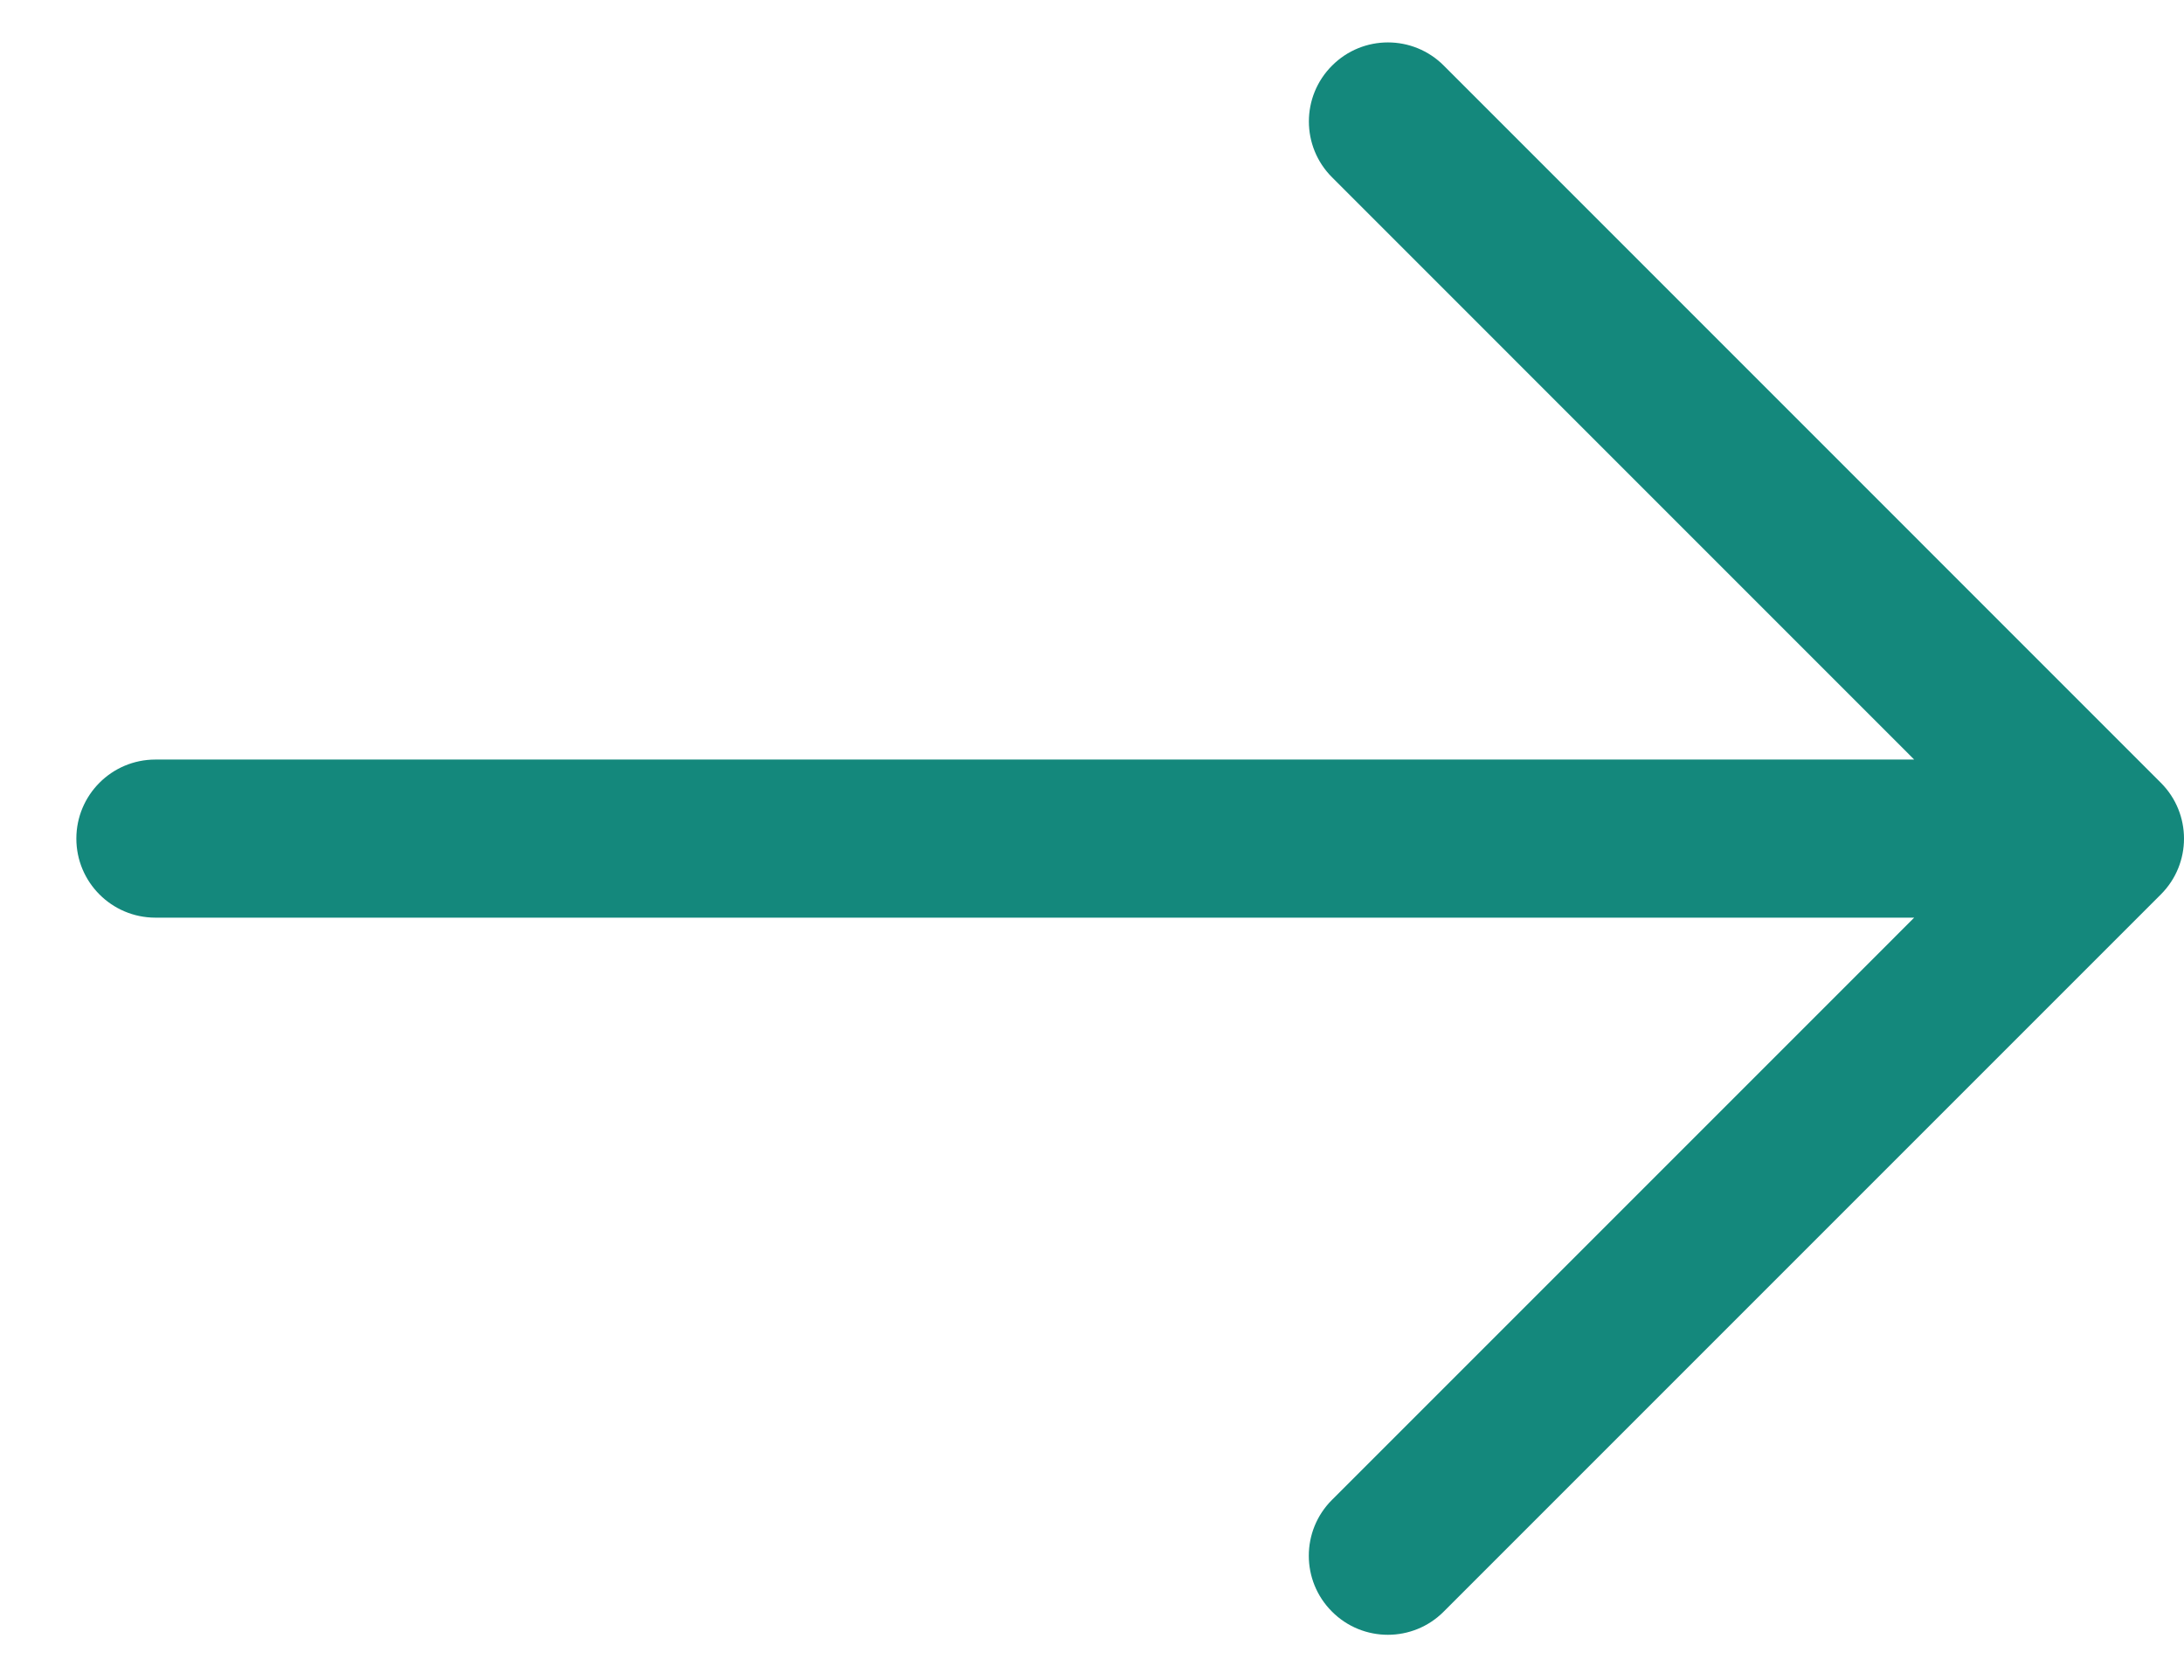<svg width="26" height="20" viewBox="0 0 26 20" fill="none" xmlns="http://www.w3.org/2000/svg">
<path d="M1.85 10.924H22.788L15.857 17.855C15.489 18.222 15.489 18.818 15.857 19.185C16.04 19.369 16.281 19.461 16.522 19.461C16.763 19.461 17.004 19.369 17.187 19.185L25.724 10.648C26.092 10.281 26.092 9.685 25.724 9.318L17.188 0.781C16.821 0.413 16.225 0.413 15.858 0.781C15.49 1.148 15.49 1.744 15.858 2.111L22.788 9.042H1.85C1.33 9.042 0.909 9.464 0.909 9.983C0.909 10.502 1.33 10.924 1.85 10.924V10.924Z" fill="#14887C"/>
</svg>
